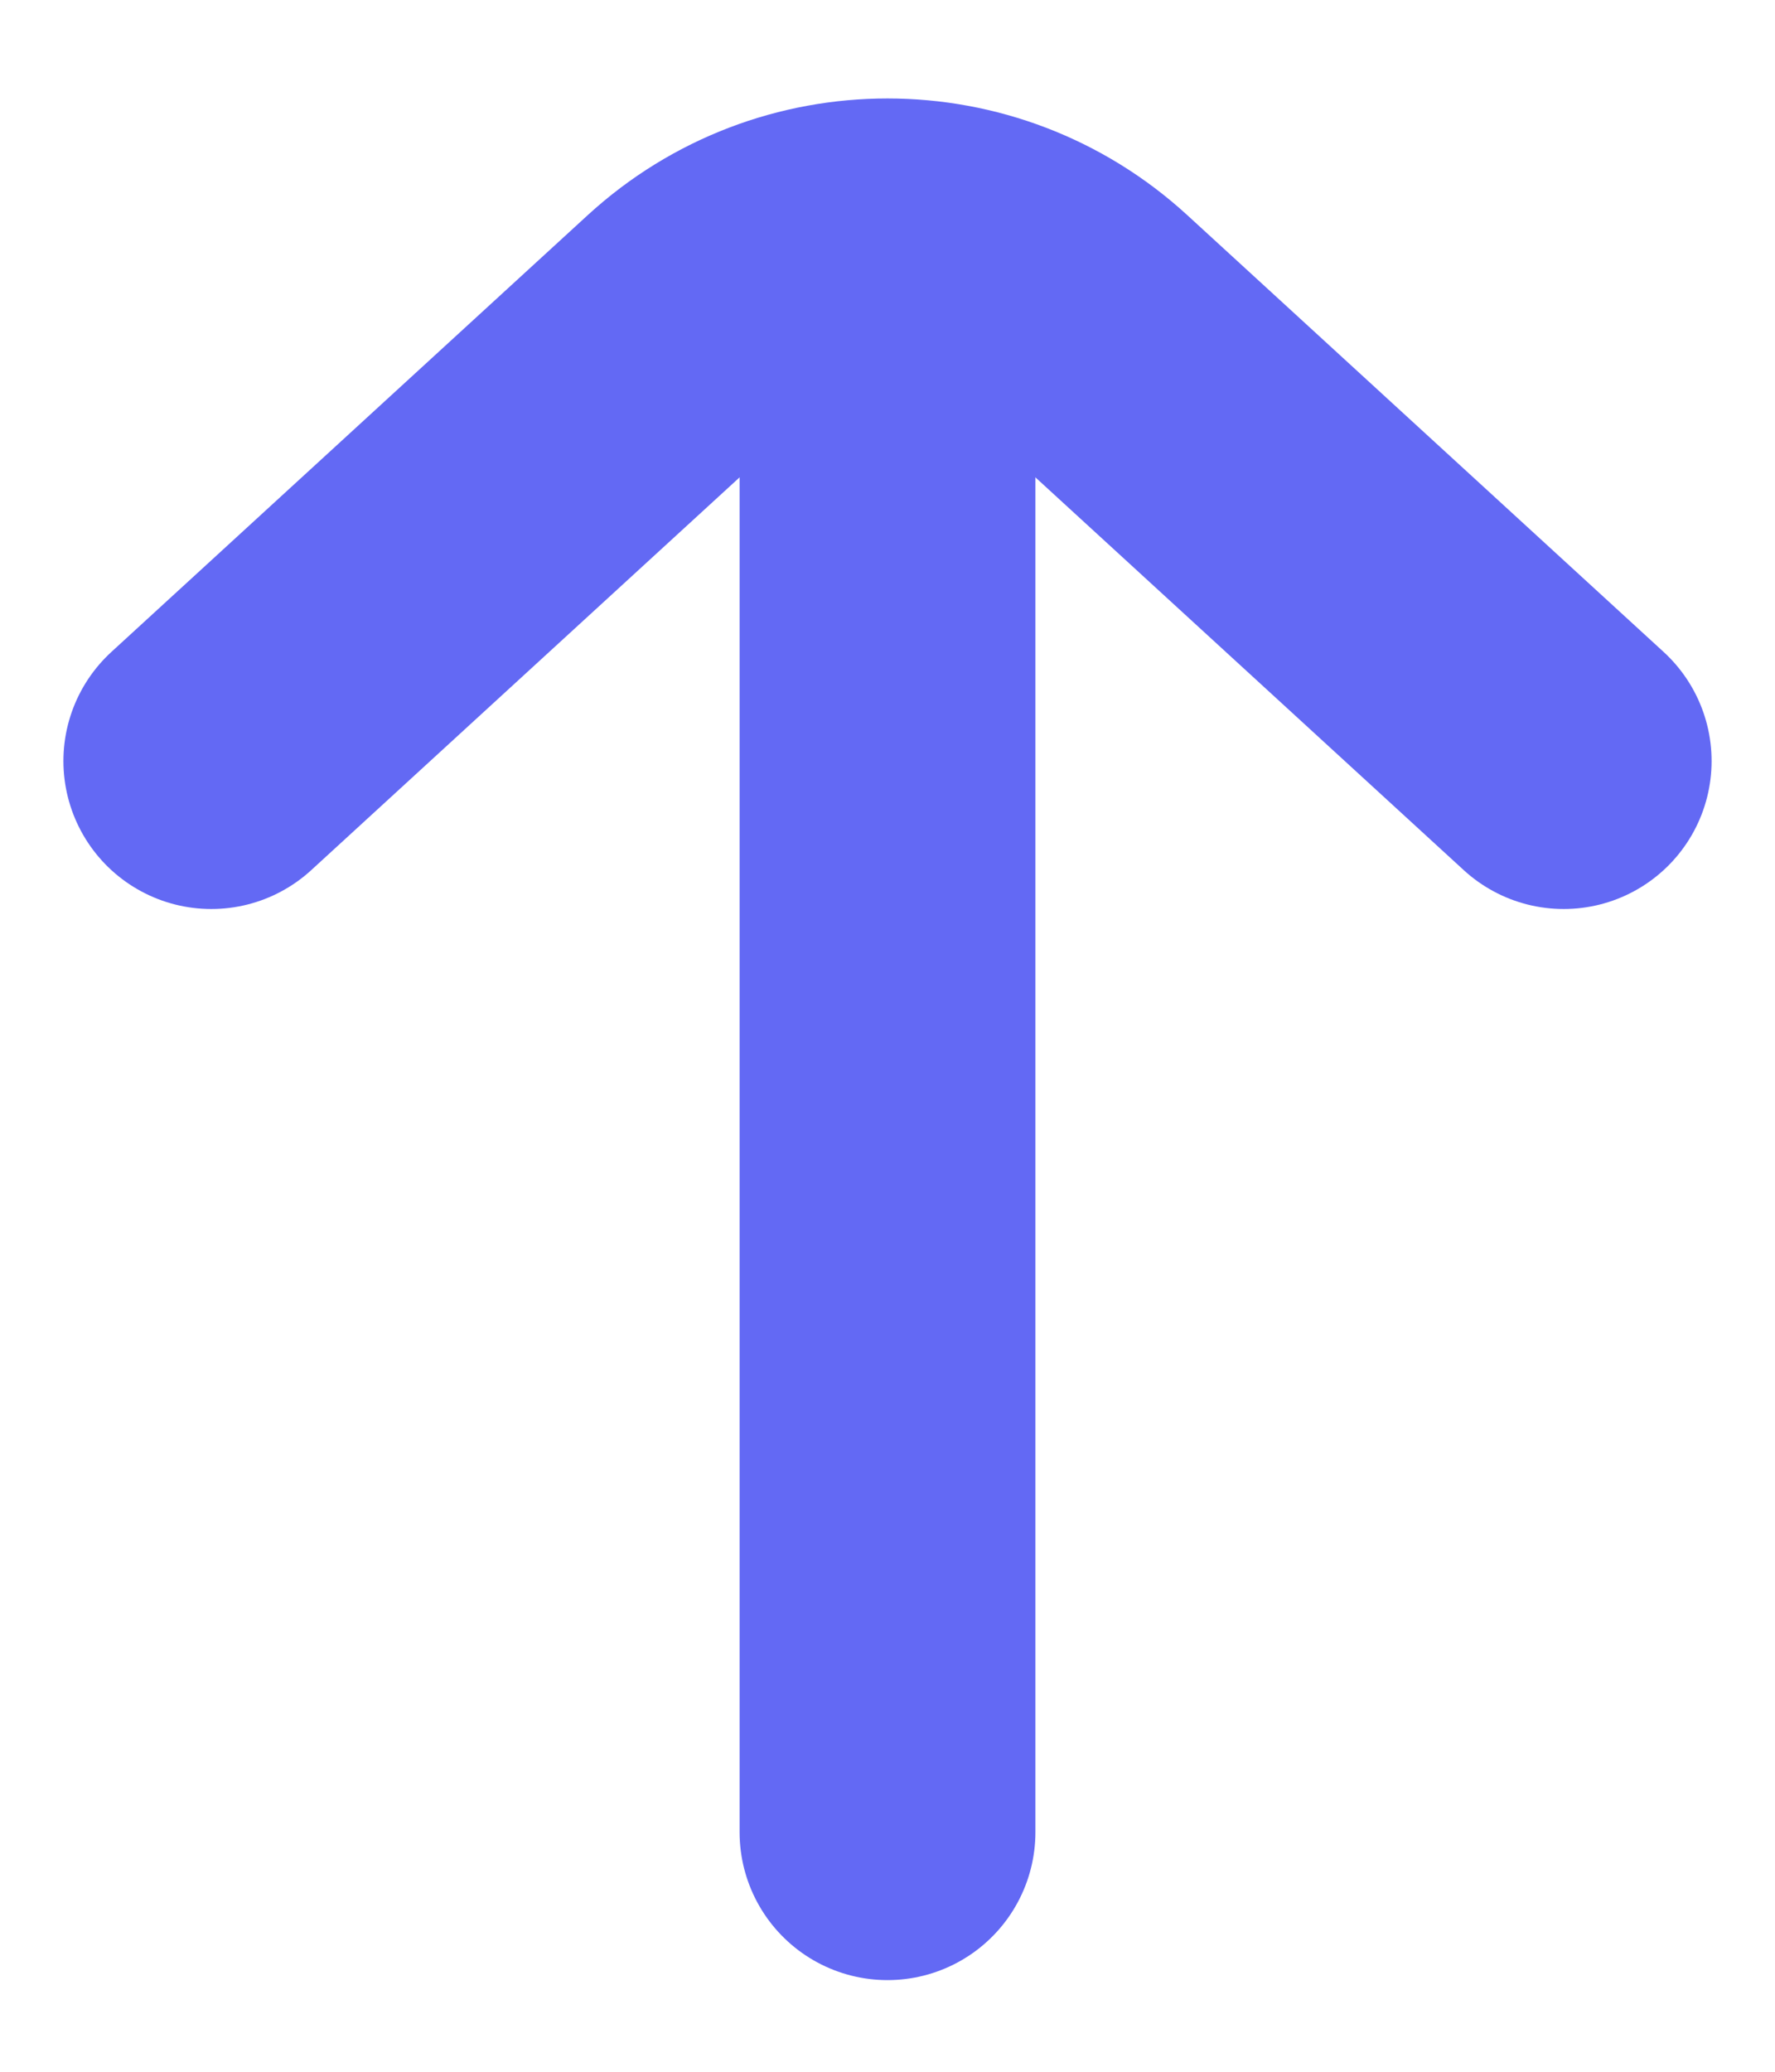<svg width="18" height="21" viewBox="0 0 18 21" fill="none" xmlns="http://www.w3.org/2000/svg">
<path d="M15.857 7.714L11.027 3.287C9.88 2.235 8.12 2.235 6.973 3.287L2.143 7.714" stroke="#6369F4" stroke-width="3" stroke-linecap="round"/>
<path d="M9 3.714L9 18.571" stroke="#6369F4" stroke-width="3" stroke-linecap="round"/>
</svg>
